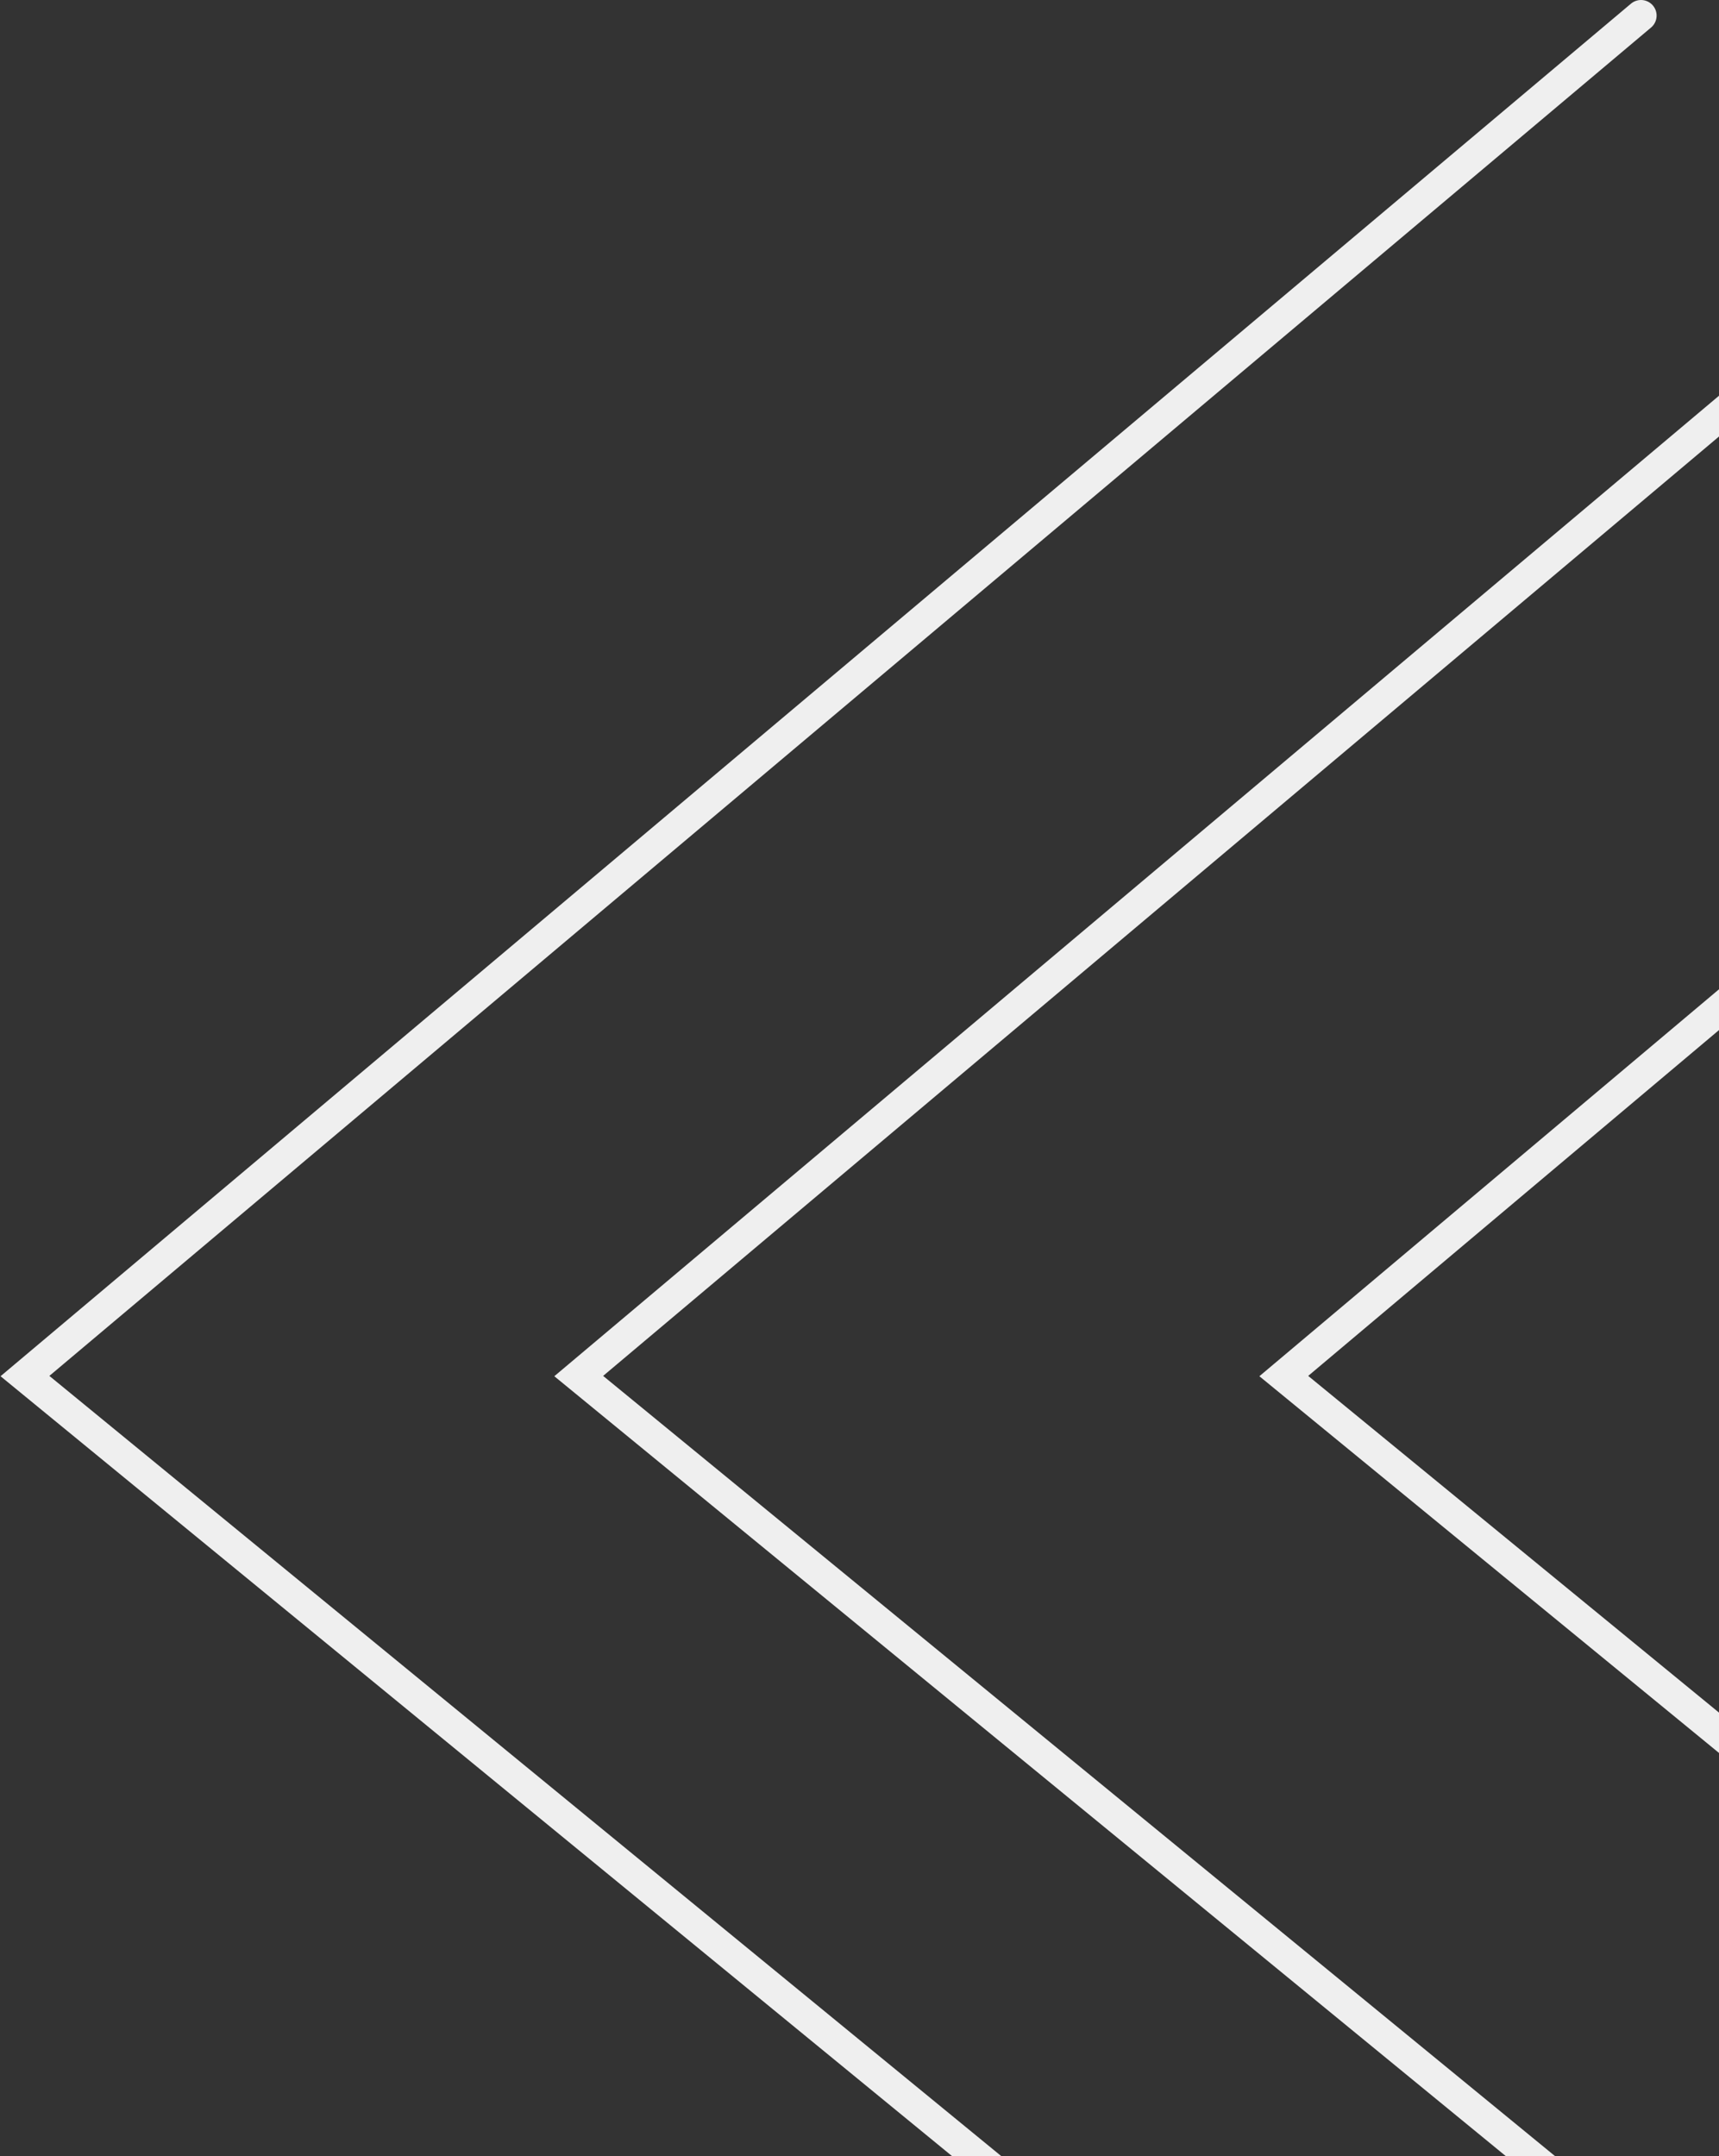 <svg width="551" height="691" viewBox="0 0 551 691" fill="none" xmlns="http://www.w3.org/2000/svg">
<rect x="0" y="0" width="551" height="691" fill="#333333" stroke="none"/>
<path d="M526 865.5L8 441L526 5" stroke="#EFEFEF" stroke-width="10" stroke-linecap="round"/>
<path d="M703.5 865.5L185.5 441L703.5 5" stroke="#EFEFEF" stroke-width="10" stroke-linecap="round"/>
<path d="M929.5 865.5L411.5 441L929.5 5" stroke="#EFEFEF" stroke-width="10" stroke-linecap="round"/>
</svg>
